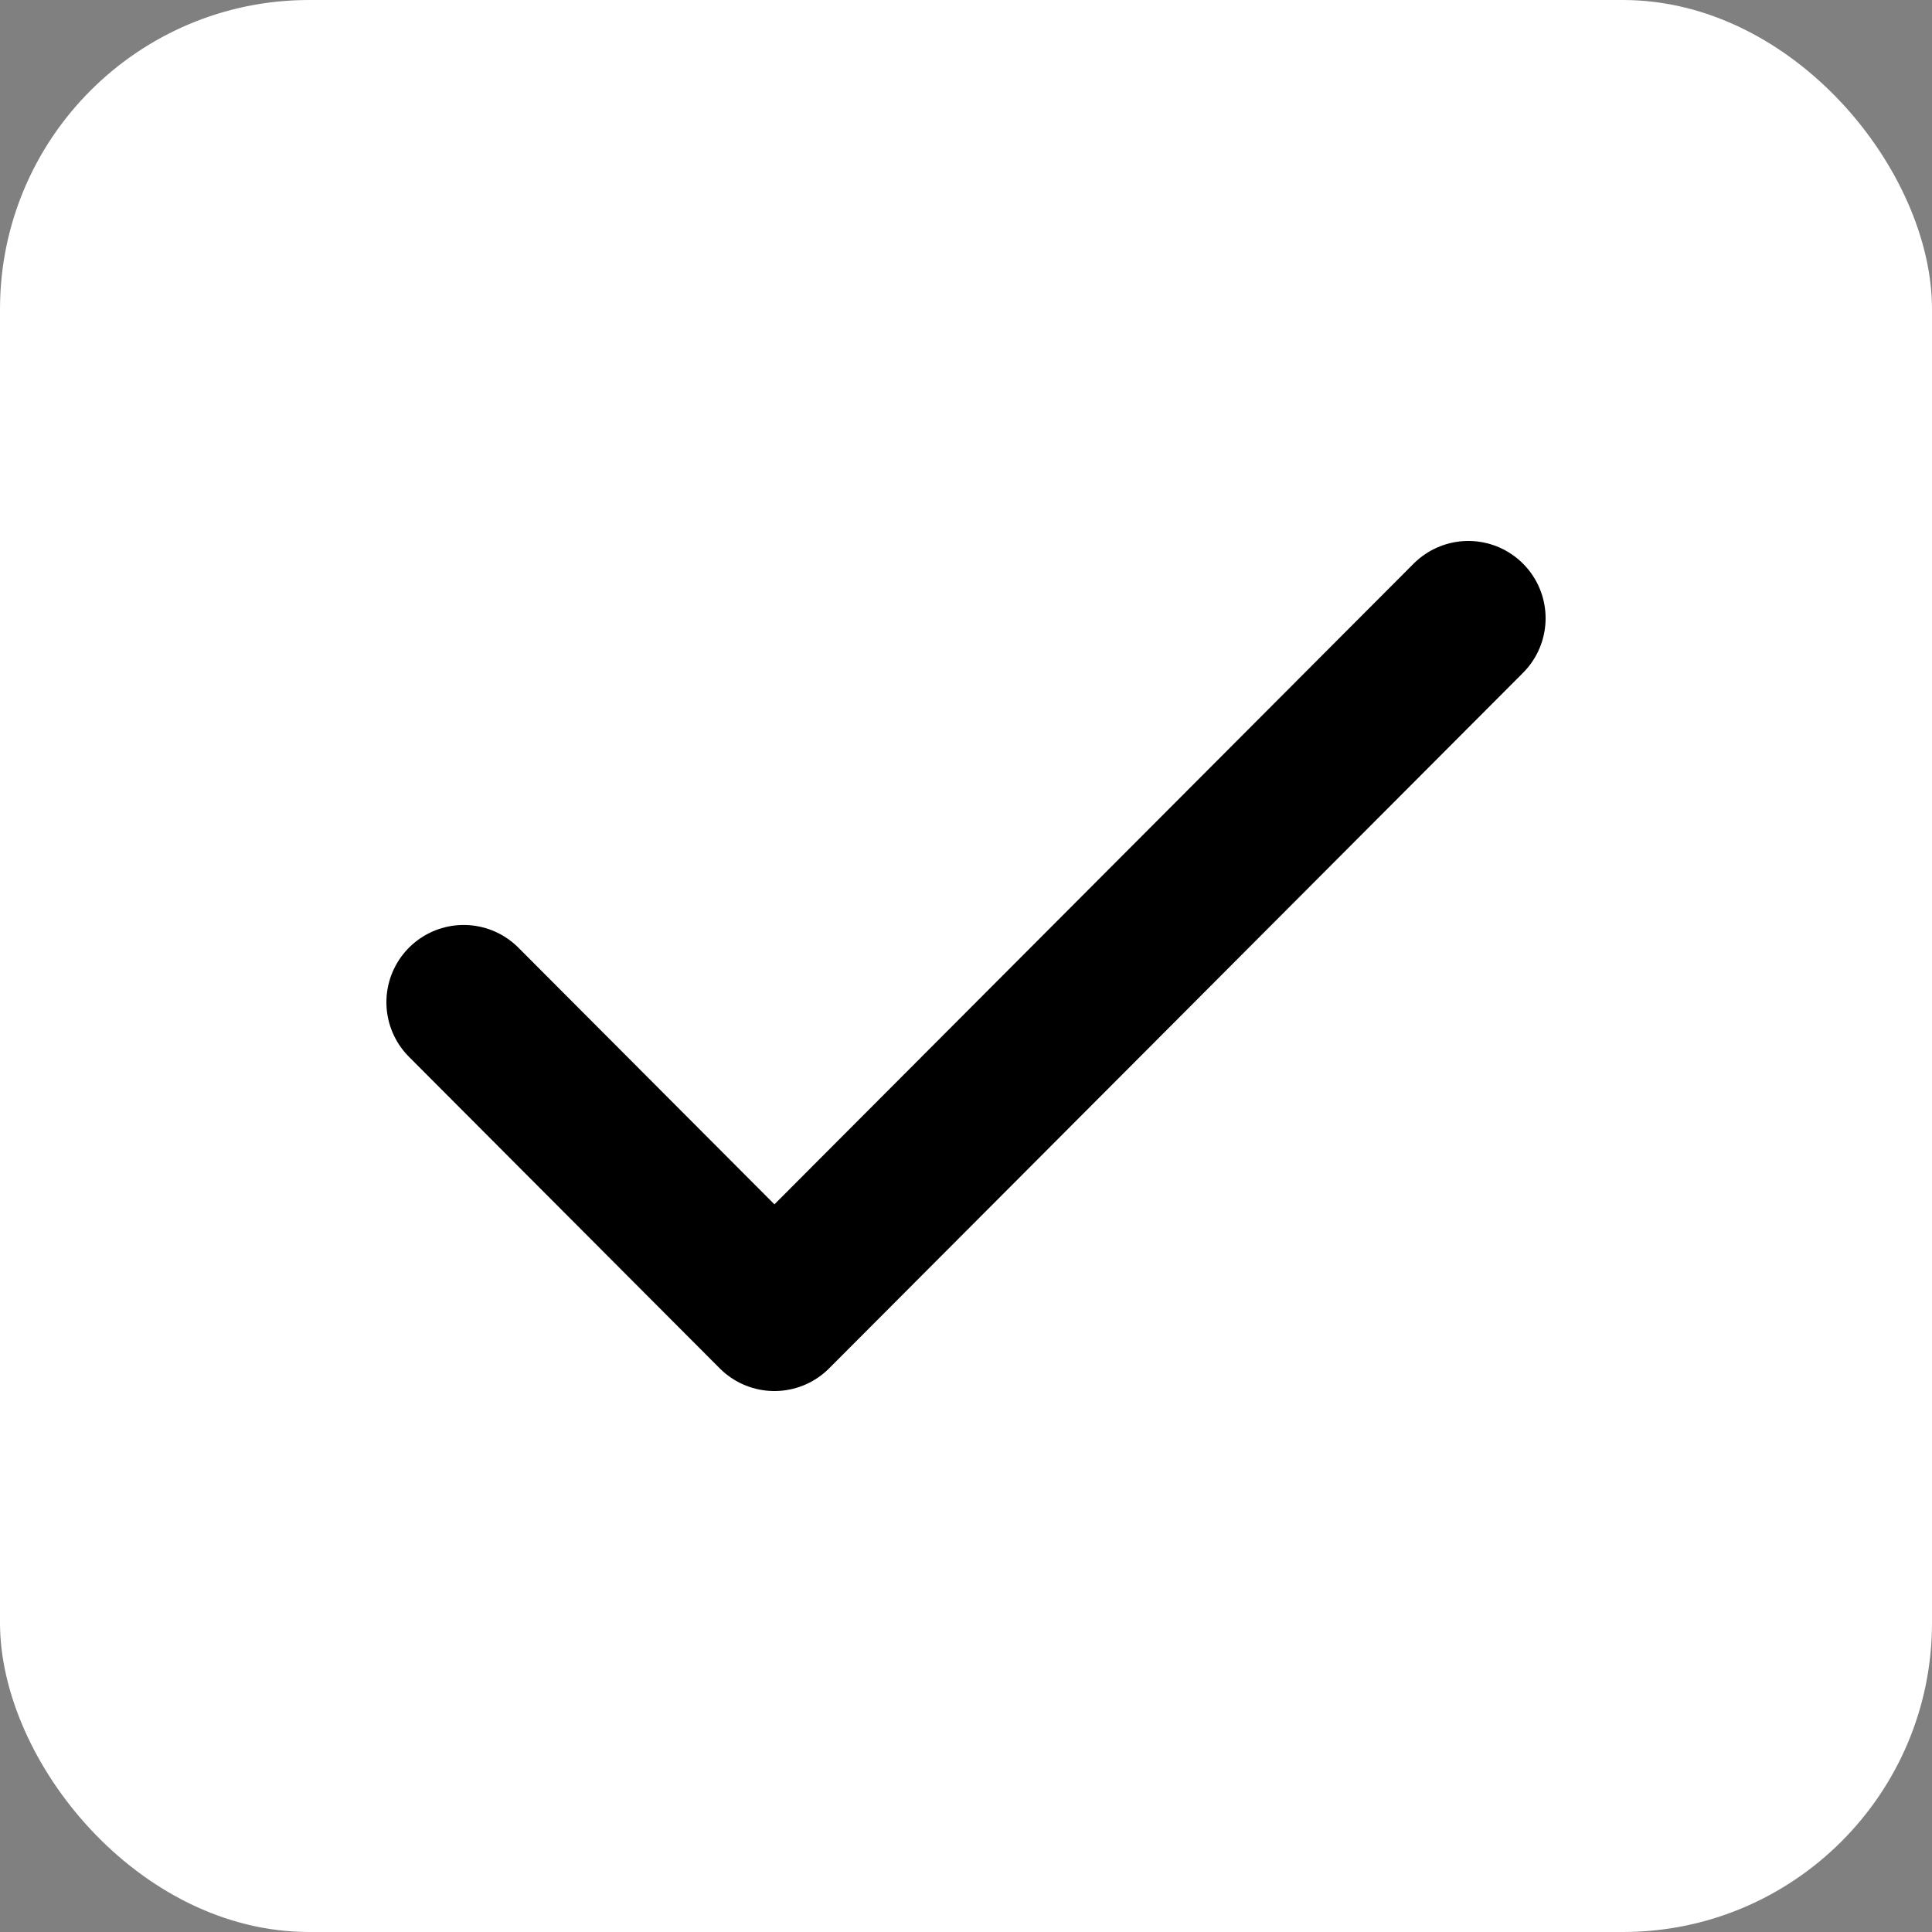 <svg width="25" height="25" viewBox="0 0 25 25" fill="none" xmlns="http://www.w3.org/2000/svg">
<rect x="0" y="0" width="25" height="25" fill="#808080" stroke="none"/>
<rect width="25" height="25" rx="4" fill="white"/>
<path d="M6 12.969L10.021 17L19 8" stroke="black" stroke-width="2" stroke-linecap="round" stroke-linejoin="round"/>
</svg>
